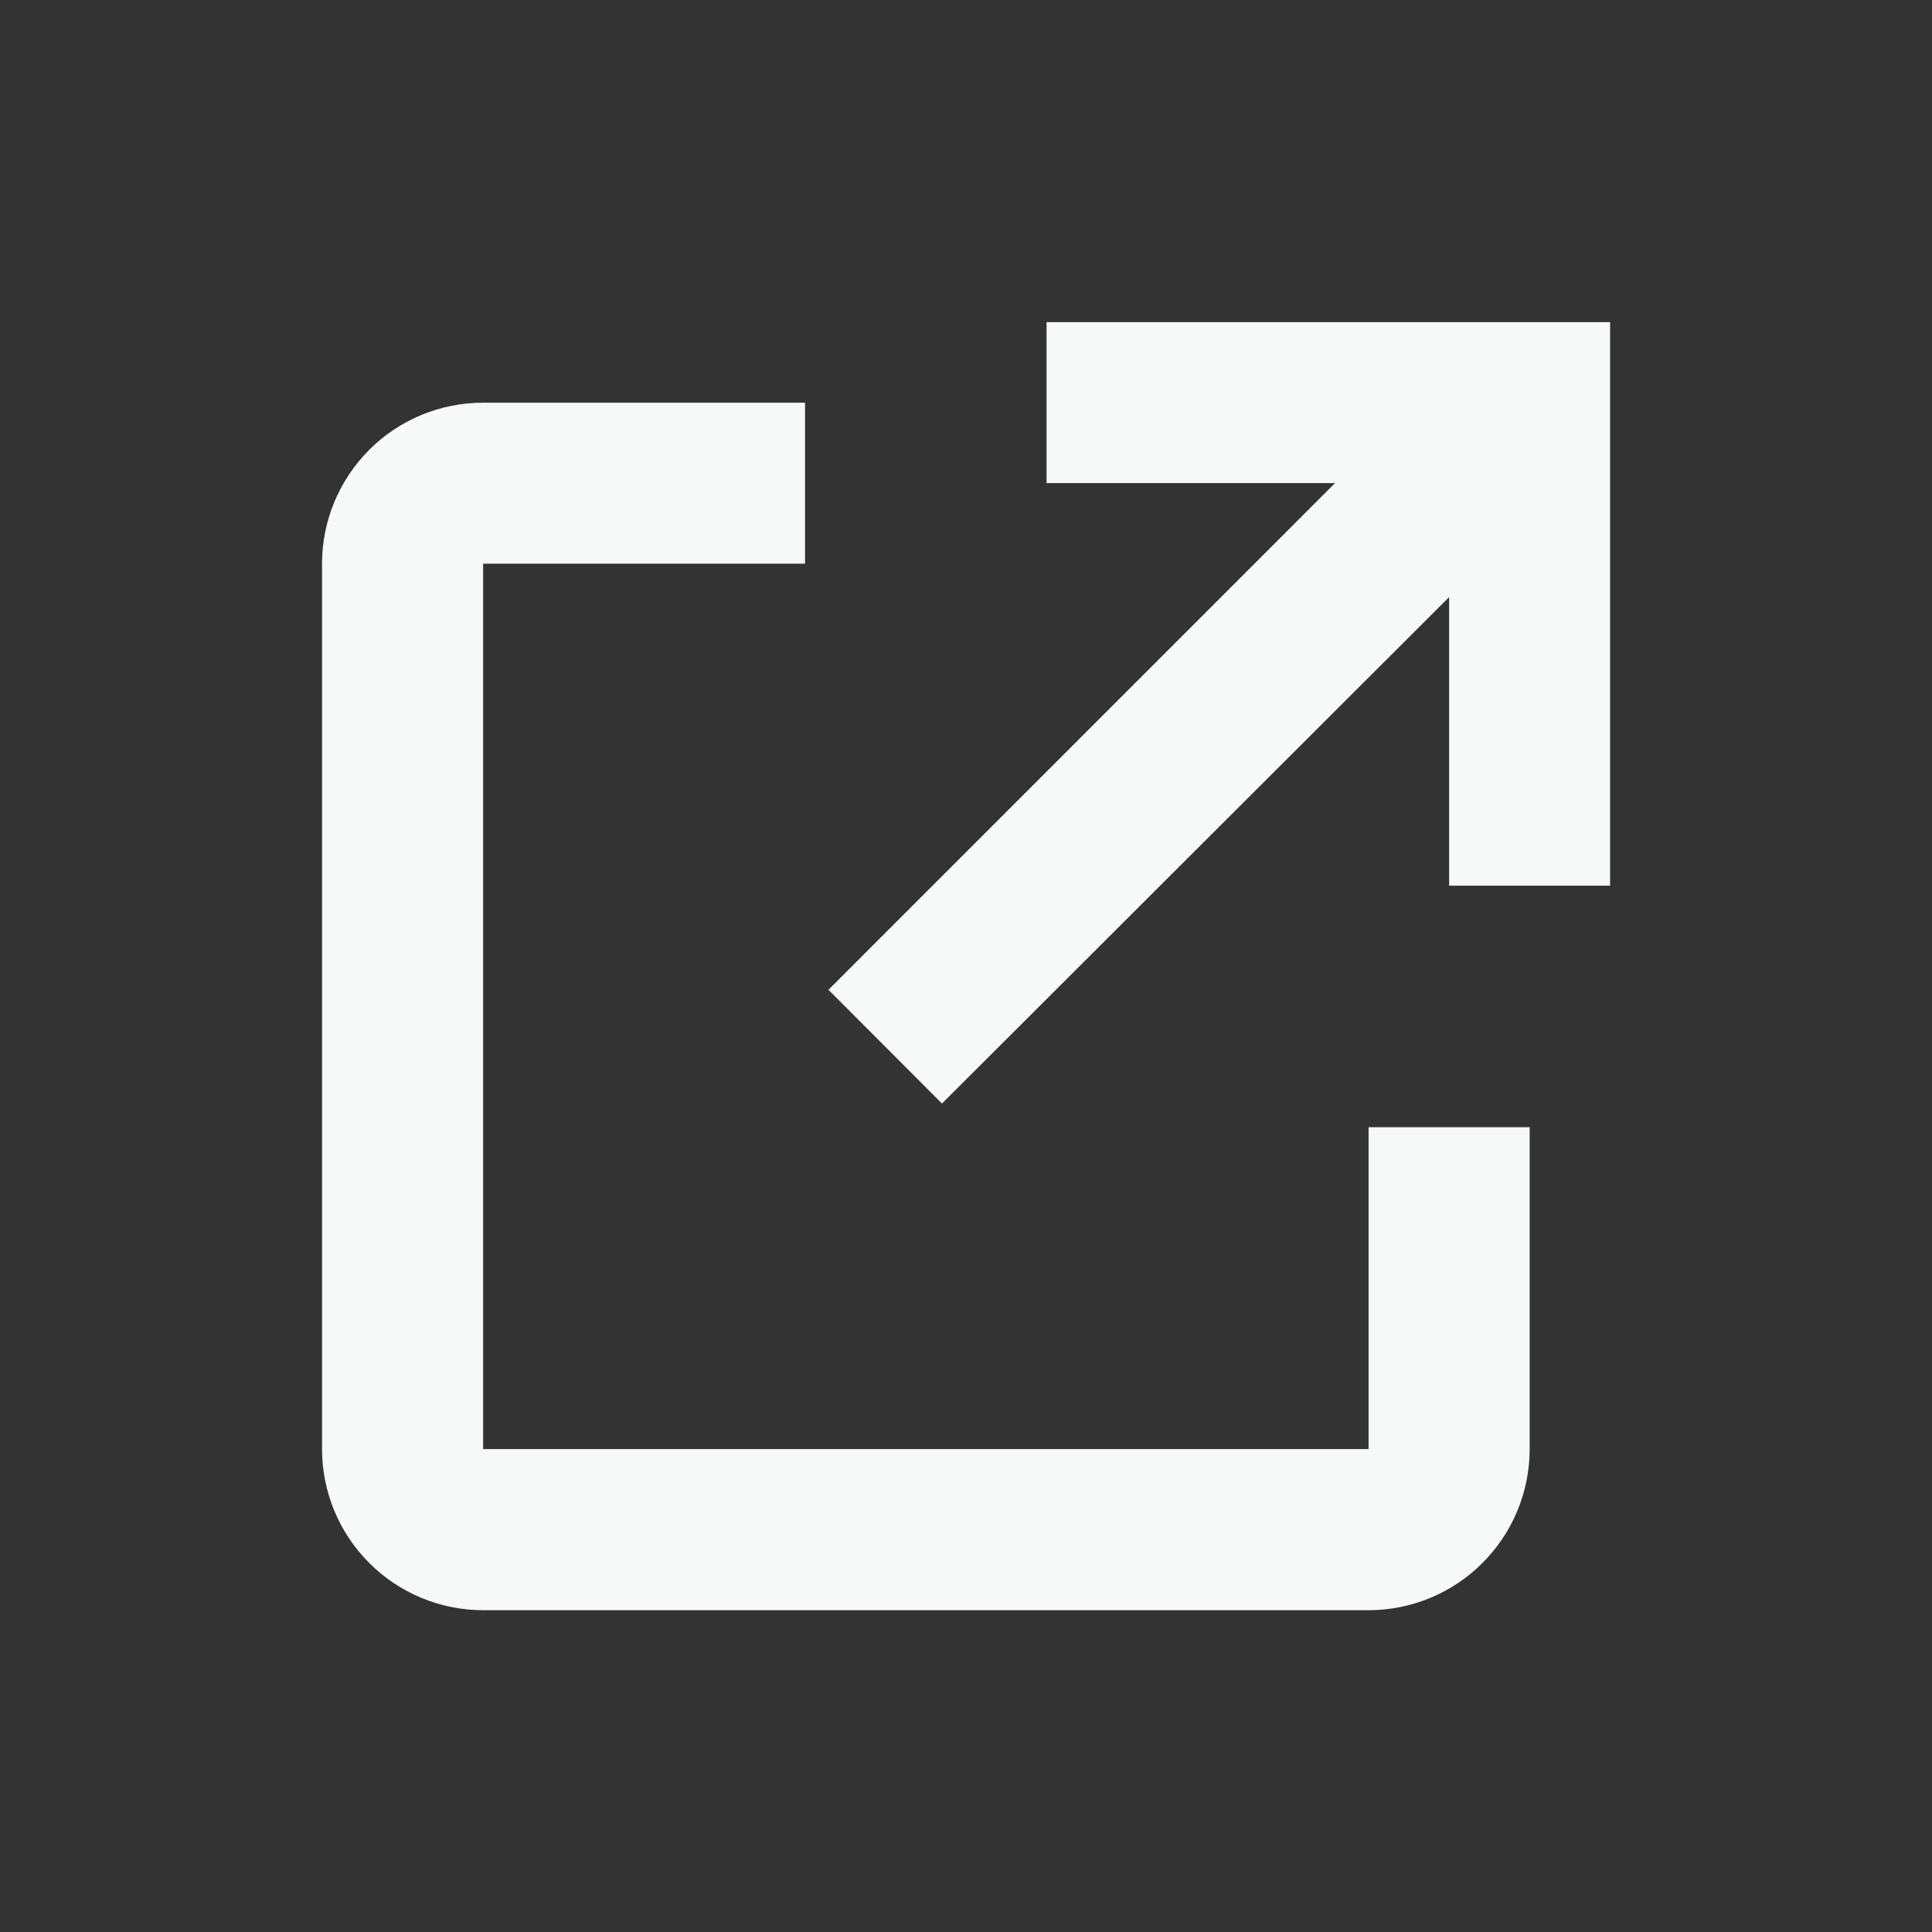 <svg width="16" height="16" viewBox="0 0 16 16" fill="none" xmlns="http://www.w3.org/2000/svg">
<rect x="0" y="0" width="16" height="16" fill="#333333" stroke="none"/>
<path d="M11.334 13.335H4.001C3.647 13.335 3.308 13.194 3.058 12.944C2.808 12.694 2.667 12.355 2.667 12.001V4.668C2.667 4.314 2.808 3.975 3.058 3.725C3.308 3.475 3.647 3.335 4.001 3.335H6.667V4.668H4.001V12.001H11.334V9.335H12.668V12.001C12.668 12.355 12.527 12.694 12.277 12.944C12.027 13.194 11.688 13.335 11.334 13.335ZM7.801 9.139L6.861 8.197L11.056 4.001H8.667V2.668H13.334V7.335H12.001V4.945L7.801 9.139Z" fill="#F7F8F8"/>
</svg>
